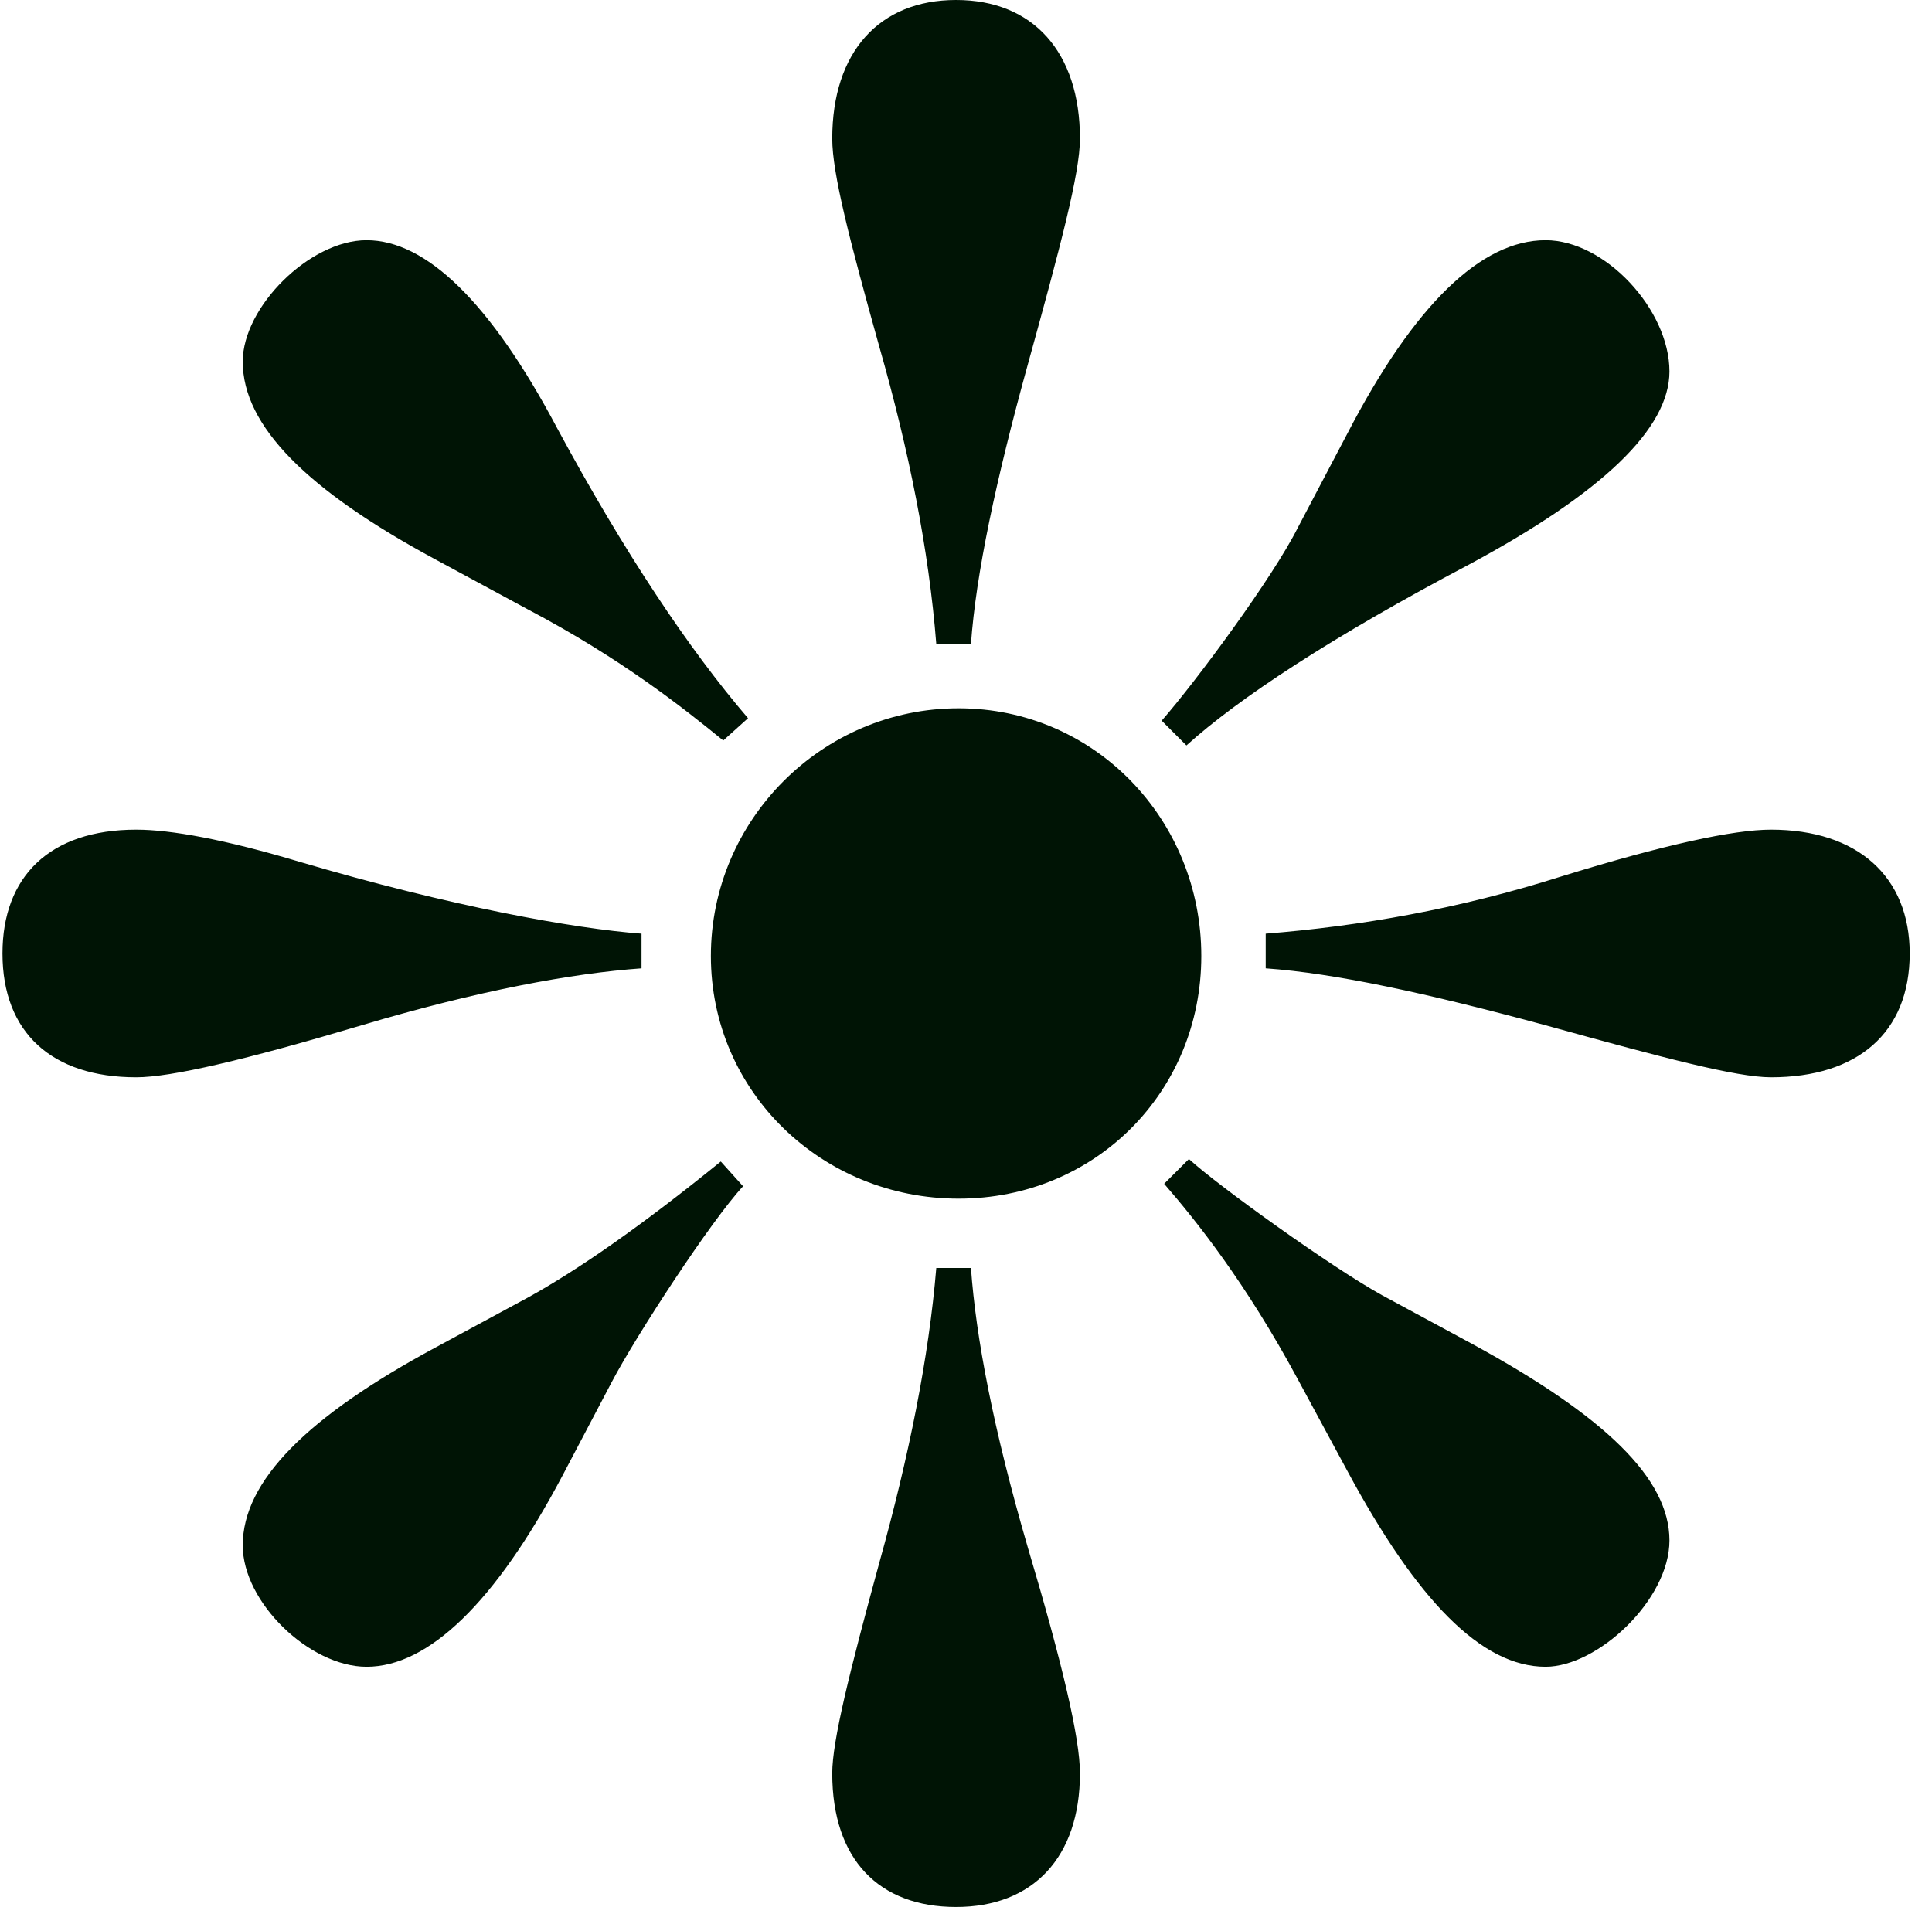 <svg width="78" height="77" viewBox="0 0 78 77" fill="none" xmlns="http://www.w3.org/2000/svg">
<path d="M37.8 26H39.2C39.4 23.2 40.2 19.4 41.5 14.7C42.8 10 43.6 7 43.6 5.6C43.6 2.1 41.7 -4.76837e-06 38.6 -4.76837e-06C35.5 -4.76837e-06 33.6 2.1 33.6 5.6C33.6 7 34.3 9.7 35.5 14C36.7 18.2 37.5 22.2 37.8 26ZM47.9 30.1C50 28.2 53.8 25.7 59.3 22.8C64.7 19.9 67.4 17.3 67.4 15C67.4 12.5 64.8 9.7 62.4 9.7C59.8 9.7 57.1 12.3 54.4 17.5L52.4 21.3C51.4 23.3 48.3 27.5 46.9 29.1L47.9 30.1ZM29.2 29.9L30.2 29C27.8 26.2 25.2 22.3 22.5 17.3C19.8 12.2 17.2 9.7 14.8 9.7C12.5 9.7 9.8 12.4 9.8 14.6C9.8 17.2 12.4 19.8 17.6 22.6L21.3 24.6C25.1 26.6 27.6 28.6 29.2 29.9ZM38.7 48.4C44.2 48.4 48.5 44.1 48.5 38.6C48.5 33.1 44.2 28.6 38.7 28.6C33.2 28.6 28.7 33.1 28.7 38.6C28.7 44.1 33.2 48.4 38.7 48.4ZM5.5 43.5C6.9 43.5 9.9 42.8 14.6 41.4C19.3 40 23.1 39.3 25.9 39.1V37.7C23.2 37.5 18.2 36.6 12.1 34.8C9.1 33.9 6.9 33.5 5.5 33.5C2 33.5 0.1 35.4 0.1 38.5C0.1 41.7 2.1 43.5 5.5 43.5ZM71.5 43.5C75 43.5 77.1 41.7 77.1 38.5C77.1 35.4 75 33.5 71.5 33.5C70 33.5 67.2 34.1 63 35.4C58.9 36.7 54.9 37.4 51.1 37.7V39.1C53.9 39.3 57.6 40.1 62.4 41.4C67.1 42.7 70.1 43.5 71.5 43.5ZM62.4 67.3C64.5 67.3 67.4 64.6 67.4 62.2C67.4 59.7 64.8 57.2 59.5 54.3L55.8 52.3C53.8 51.2 49.2 47.9 48 46.8L47 47.8C48.3 49.3 50.3 51.8 52.4 55.7L54.4 59.4C57.2 64.6 59.8 67.3 62.4 67.3ZM14.8 67.3C17.3 67.3 20 64.7 22.7 59.6L24.7 55.8C25.7 53.9 28.7 49.3 30 47.9L29.1 46.9C25.9 49.5 23.3 51.3 21.3 52.4L17.6 54.4C12.4 57.2 9.8 59.8 9.8 62.4C9.8 64.7 12.5 67.3 14.8 67.3ZM38.6 77C41.7 77 43.6 75 43.6 71.6C43.6 70.2 42.9 67.2 41.5 62.5C40.1 57.7 39.4 54 39.2 51.2H37.8C37.5 54.8 36.7 58.8 35.5 63.1C34.3 67.5 33.6 70.3 33.6 71.6C33.6 75.1 35.5 77 38.6 77Z" fill="#001405"/>
</svg>
